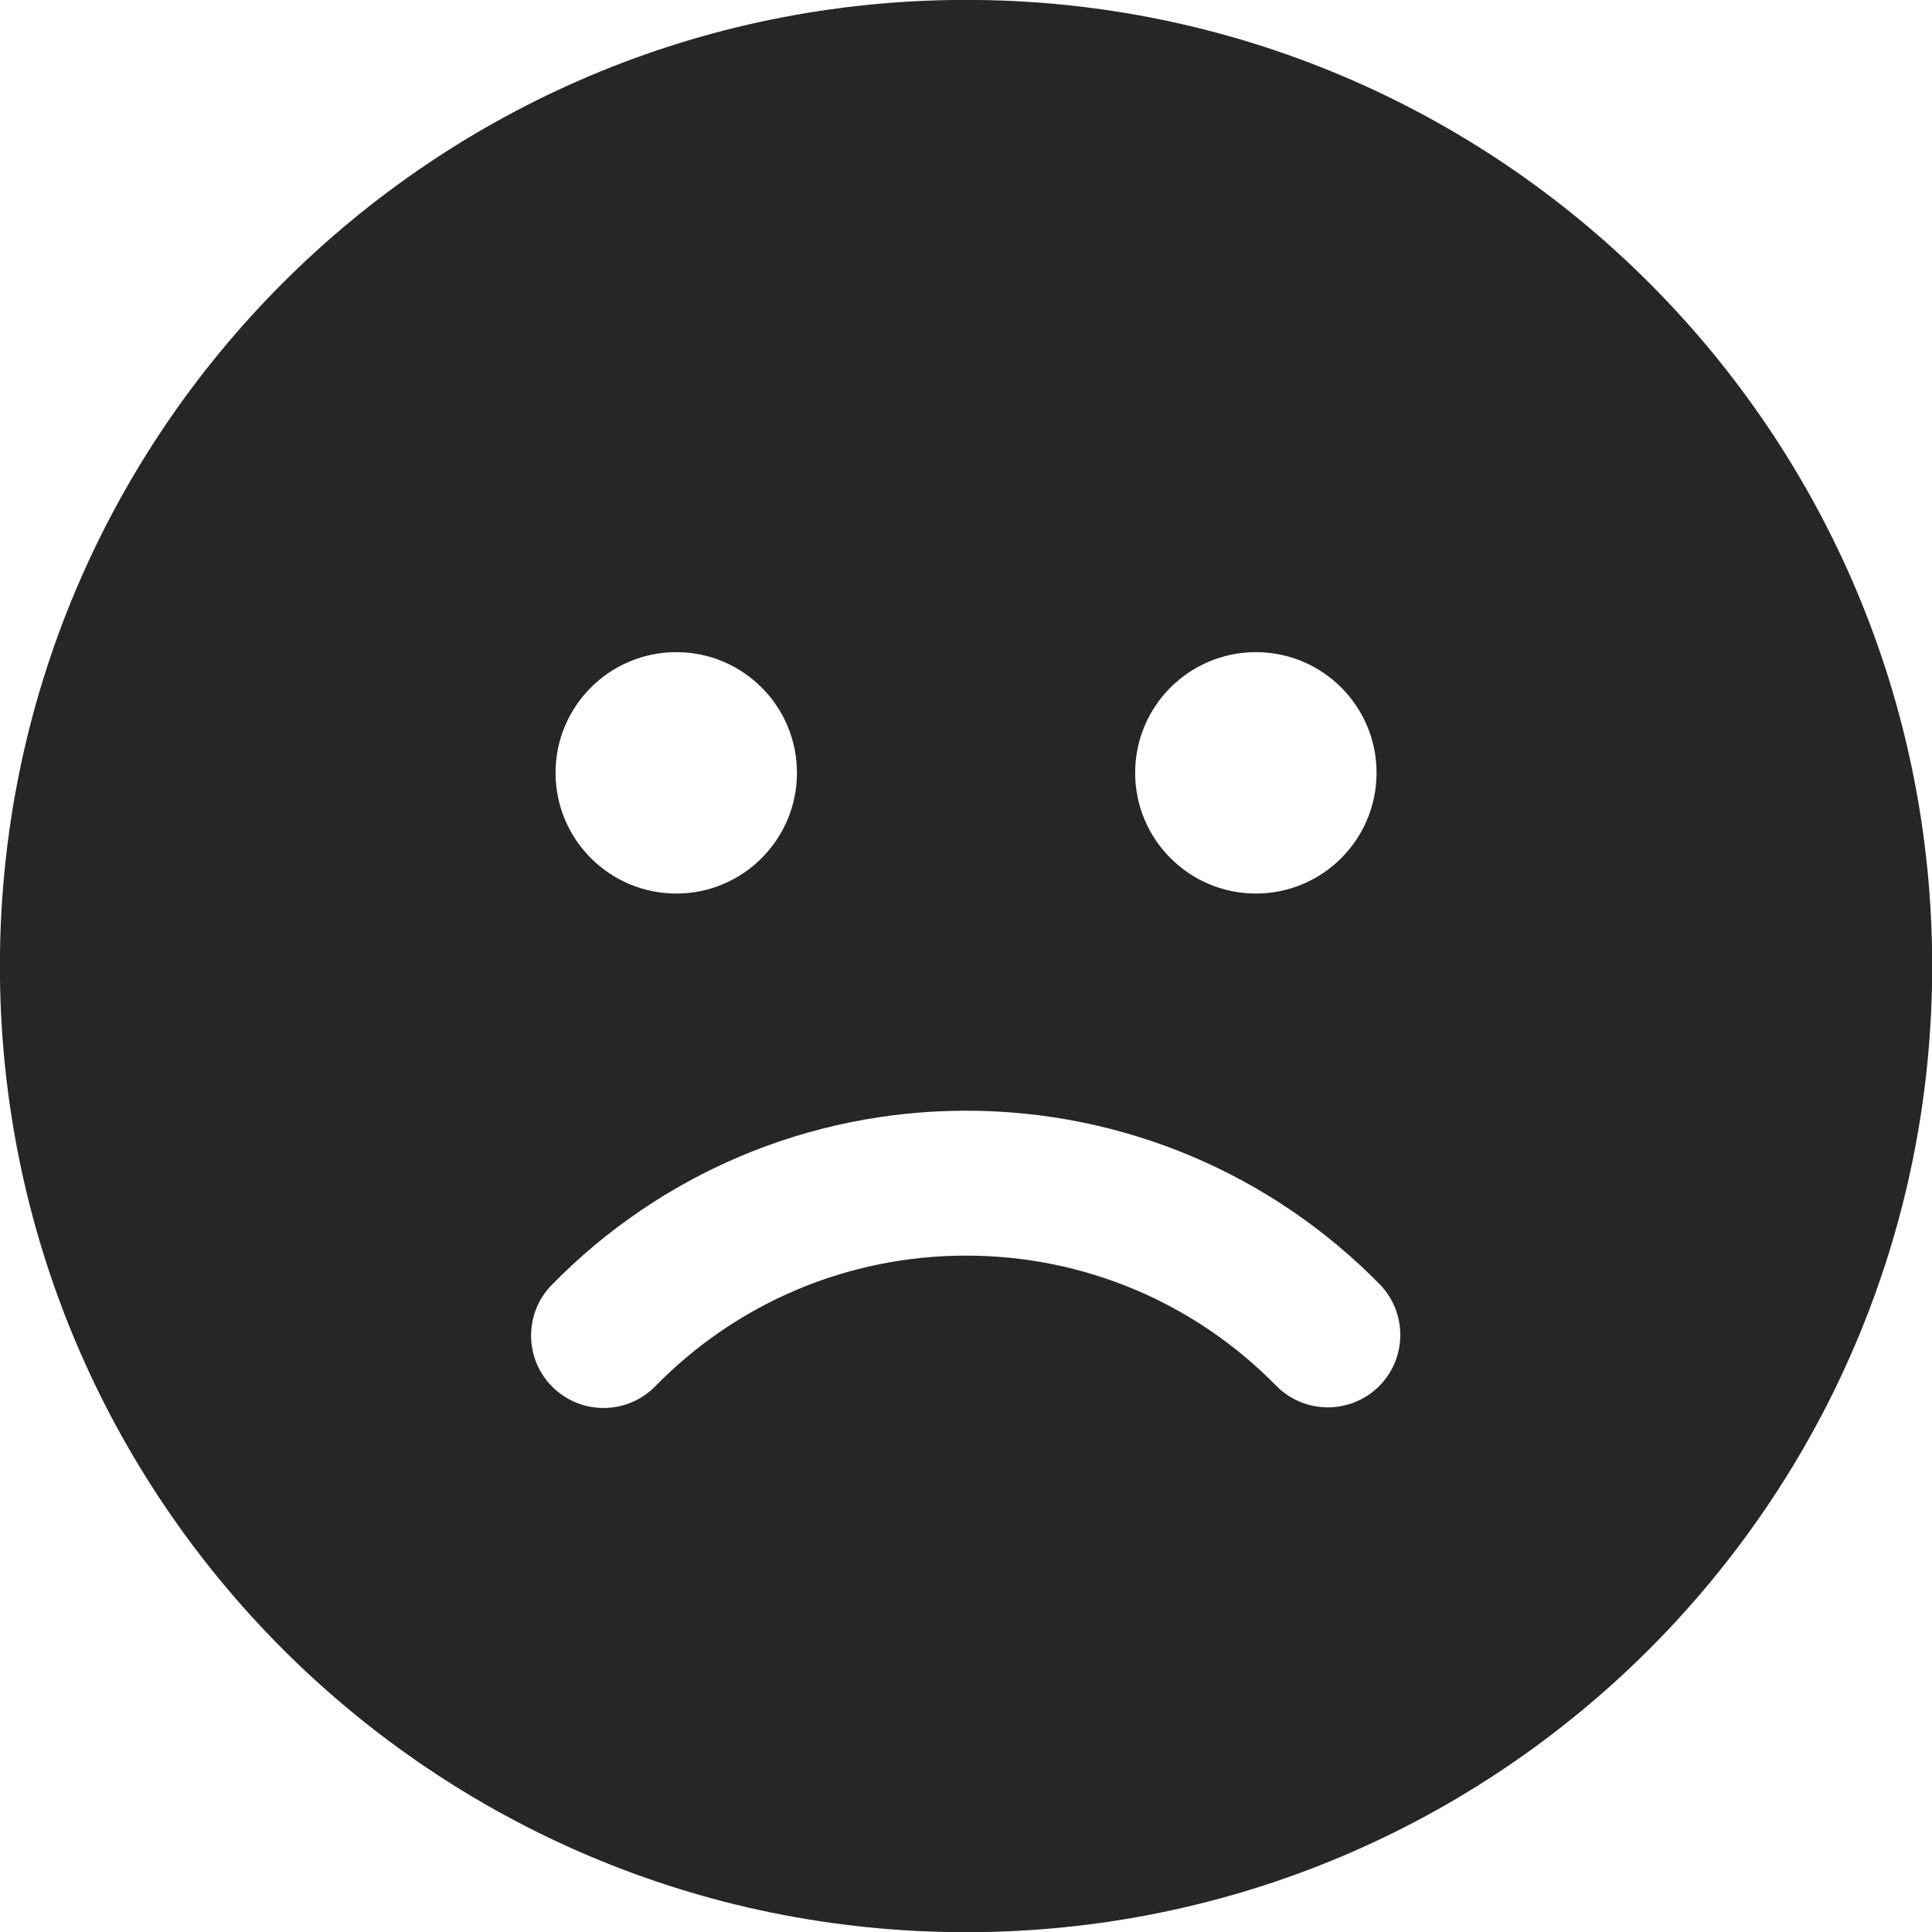 <svg width="20" height="20" viewBox="0 0 20 20" fill="none" xmlns="http://www.w3.org/2000/svg">
<path d="M10 -0.001C15.524 -0.001 20.002 4.477 20.002 10.001C20.002 15.524 15.524 20.002 10 20.002C4.476 20.002 -0.001 15.524 -0.001 10.001C-0.001 4.477 4.476 -0.001 10 -0.001ZM10 11.498C8.365 11.498 6.833 12.156 5.712 13.301C5.422 13.597 5.427 14.072 5.723 14.361C6.019 14.651 6.494 14.646 6.784 14.35C7.625 13.491 8.773 12.998 10 12.998C11.225 12.998 12.37 13.488 13.211 14.345C13.502 14.64 13.976 14.644 14.272 14.354C14.567 14.064 14.571 13.589 14.281 13.293C13.161 12.153 11.631 11.498 10 11.498ZM7.001 6.751C6.311 6.751 5.751 7.31 5.751 8C5.751 8.69 6.311 9.25 7.001 9.25C7.691 9.25 8.25 8.69 8.25 8C8.25 7.31 7.691 6.751 7.001 6.751ZM13.001 6.751C12.311 6.751 11.751 7.31 11.751 8C11.751 8.69 12.311 9.25 13.001 9.25C13.691 9.25 14.25 8.69 14.25 8C14.25 7.31 13.691 6.751 13.001 6.751Z" fill="#262627"/>
</svg>
